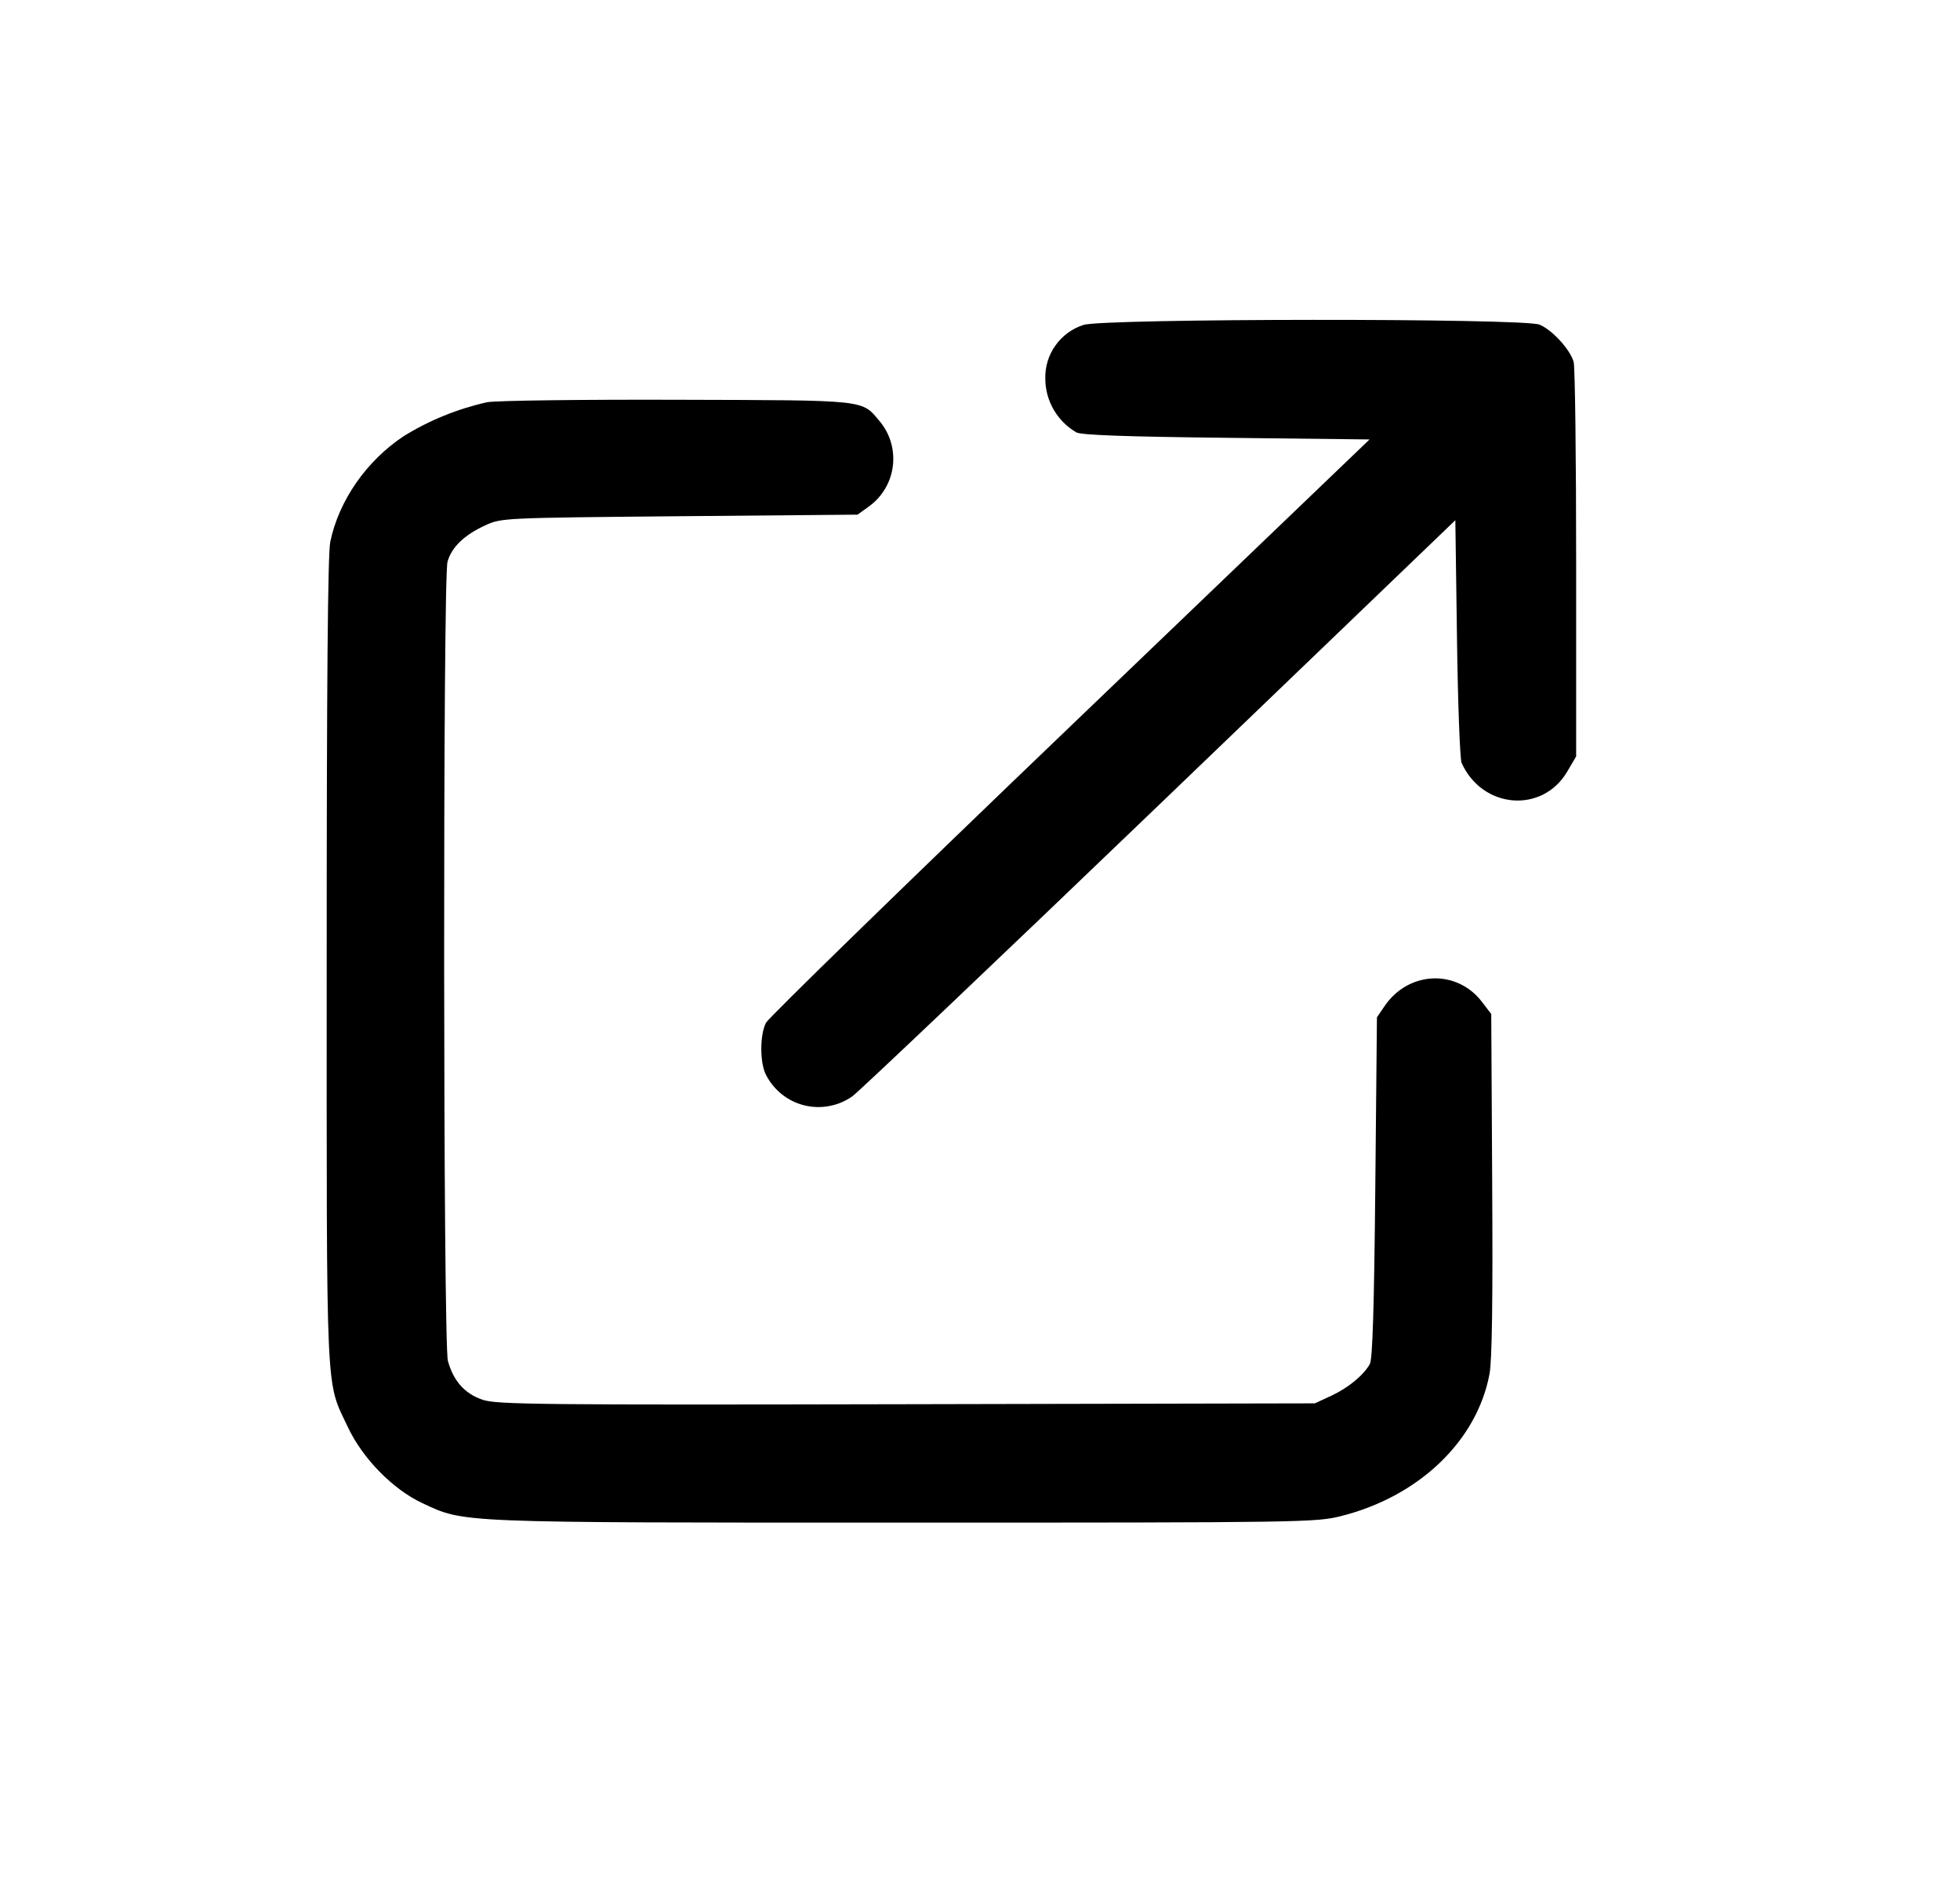 <svg width="25" height="24" viewBox="0 0 25 24" fill="none" xmlns="http://www.w3.org/2000/svg">
<path fill-rule="evenodd" clip-rule="evenodd" d="M13.819 4.144C13.675 4.19 13.55 4.282 13.462 4.406C13.374 4.529 13.329 4.678 13.333 4.829C13.333 5.11 13.485 5.372 13.729 5.514C13.788 5.548 14.36 5.569 15.641 5.583L17.469 5.604L13.651 9.264C11.55 11.277 9.804 12.978 9.77 13.043C9.691 13.196 9.691 13.553 9.769 13.704C9.817 13.8 9.886 13.885 9.97 13.953C10.054 14.02 10.151 14.069 10.256 14.095C10.36 14.121 10.469 14.125 10.575 14.105C10.681 14.086 10.782 14.044 10.87 13.982C10.953 13.924 12.718 12.247 14.792 10.256L18.563 6.634L18.584 8.14C18.595 8.968 18.622 9.683 18.643 9.729C18.907 10.316 19.673 10.378 19.99 9.84L20.104 9.646V7.188C20.104 5.835 20.09 4.678 20.072 4.615C20.028 4.458 19.799 4.207 19.637 4.14C19.438 4.056 14.054 4.06 13.819 4.144ZM6.215 5.129C5.837 5.213 5.477 5.359 5.148 5.563C4.674 5.877 4.322 6.384 4.213 6.908C4.181 7.063 4.167 8.676 4.167 12.264C4.167 17.942 4.151 17.591 4.438 18.201C4.626 18.6 5.012 18.993 5.386 19.168C5.929 19.422 5.79 19.417 11.539 19.417C16.64 19.417 16.787 19.414 17.108 19.333C18.101 19.082 18.839 18.375 18.999 17.521C19.031 17.35 19.042 16.583 19.033 15.101L19.021 12.931L18.904 12.778C18.582 12.356 17.968 12.381 17.662 12.828L17.563 12.973L17.542 15.143C17.527 16.683 17.507 17.337 17.472 17.396C17.387 17.543 17.193 17.701 16.979 17.8L16.771 17.896L11.565 17.907C6.884 17.917 6.338 17.911 6.158 17.851C5.93 17.775 5.783 17.612 5.713 17.354C5.652 17.134 5.648 7.38 5.708 7.164C5.76 6.978 5.92 6.824 6.188 6.7C6.395 6.605 6.405 6.604 8.667 6.583L10.938 6.563L11.07 6.468C11.155 6.409 11.228 6.333 11.282 6.245C11.337 6.157 11.372 6.058 11.387 5.955C11.401 5.852 11.394 5.748 11.366 5.648C11.338 5.548 11.289 5.455 11.223 5.375C10.986 5.094 11.087 5.105 8.646 5.098C7.431 5.094 6.337 5.108 6.215 5.129Z" fill="black"/>
</svg>
